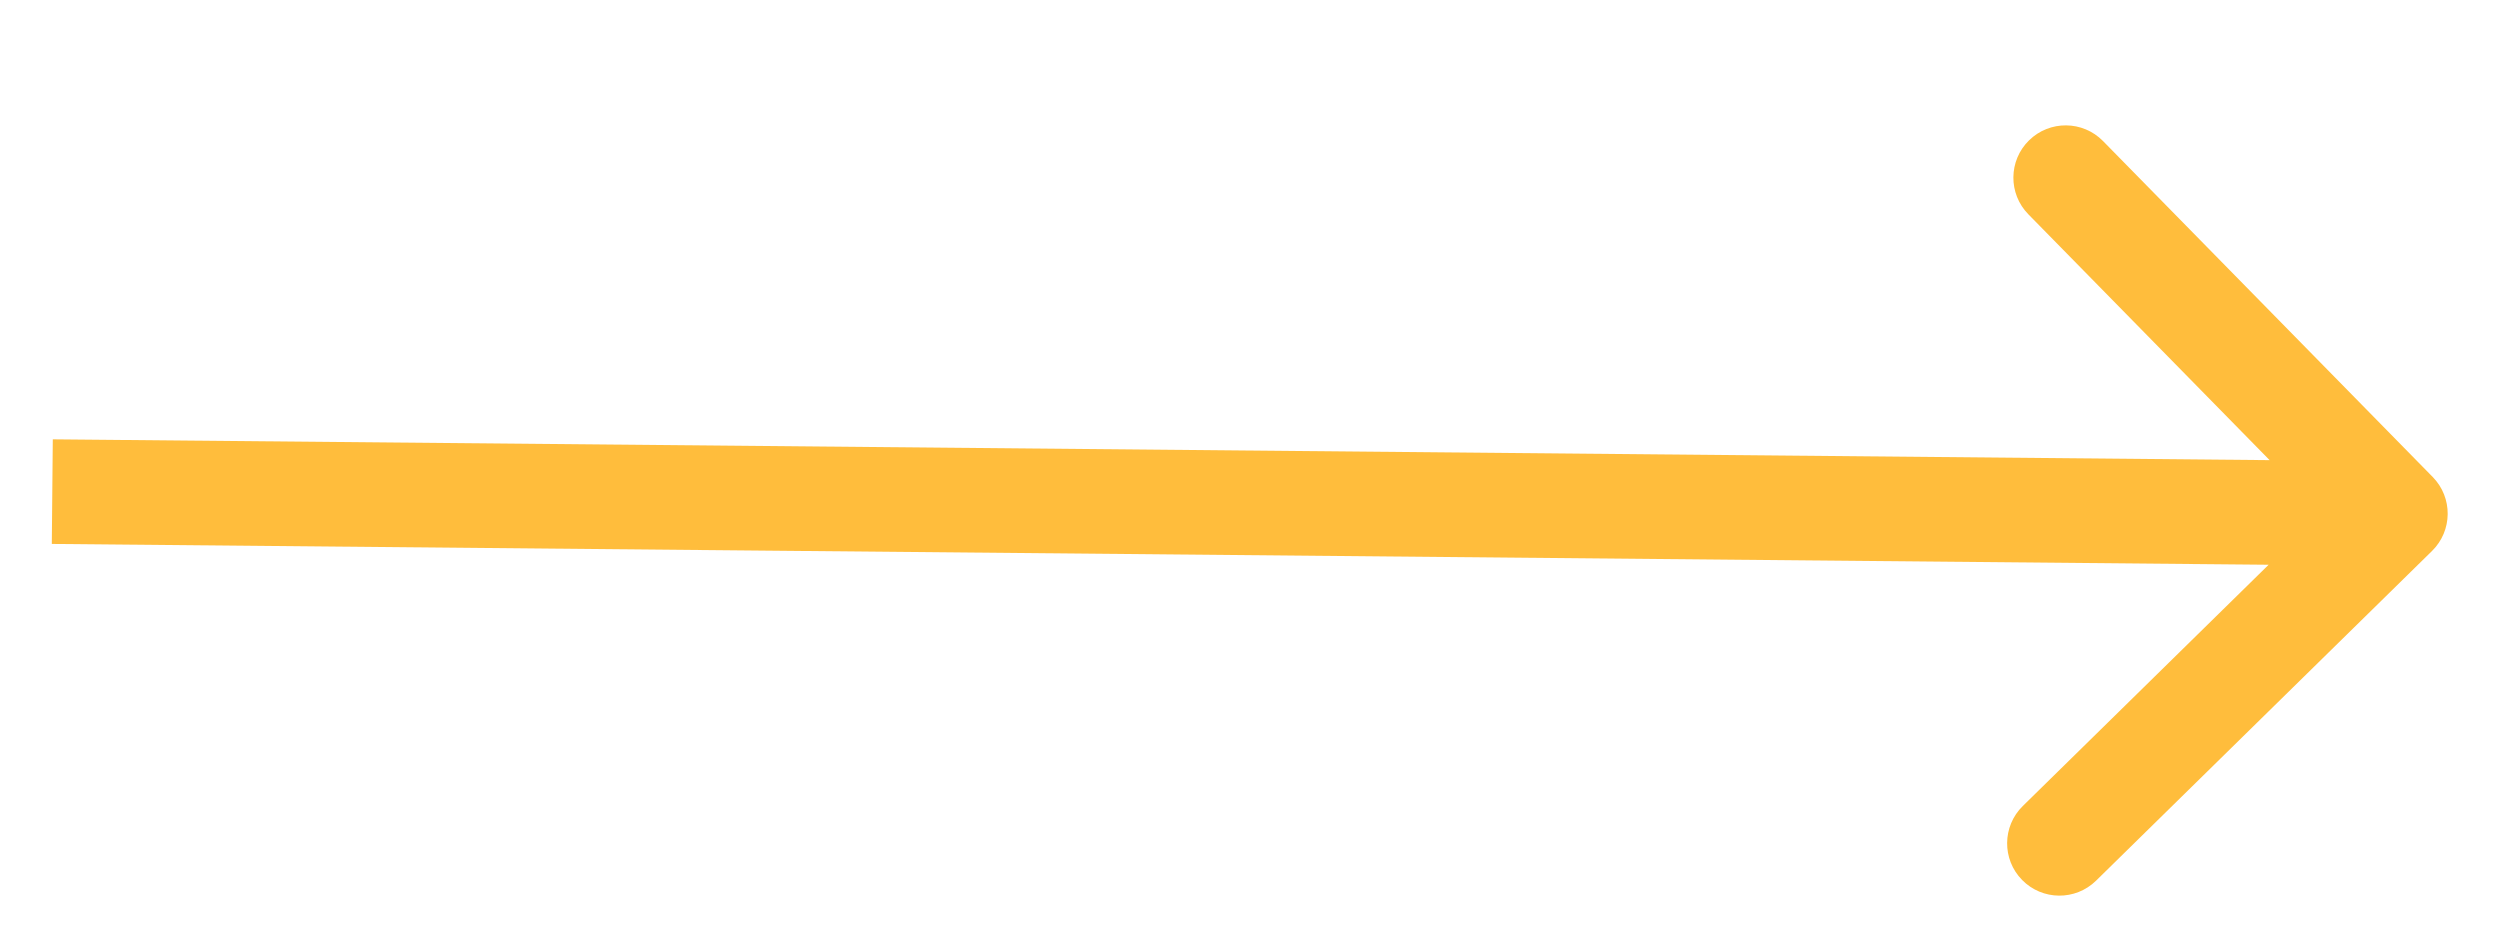 <svg width="239" height="90" viewBox="0 0 239 90" fill="none" xmlns="http://www.w3.org/2000/svg">
<g filter="url(#filter0_d)">
<path d="M232.501 42.672C234.472 40.738 234.502 37.572 232.568 35.601L201.048 3.484C199.114 1.513 195.948 1.483 193.977 3.418C192.006 5.352 191.977 8.517 193.911 10.488L221.928 39.037L193.38 67.054C191.409 68.989 191.379 72.154 193.313 74.125C195.247 76.096 198.413 76.126 200.384 74.192L232.501 42.672ZM4.953 42L228.952 44.103L229.046 34.103L5.047 32L4.953 42Z" fill="#FFBD3C"/>
</g>
<defs>
<filter id="filter0_d" x="0.654" y="0.182" width="237.69" height="89.787" filterUnits="userSpaceOnUse" color-interpolation-filters="sRGB">
<feFlood flood-opacity="0" result="BackgroundImageFix"/>
<feColorMatrix in="SourceAlpha" type="matrix" values="0 0 0 0 0 0 0 0 0 0 0 0 0 0 0 0 0 0 127 0"/>
<feOffset dy="10"/>
<feGaussianBlur stdDeviation="2"/>
<feColorMatrix type="matrix" values="0 0 0 0 0 0 0 0 0 0 0 0 0 0 0 0 0 0 1 0"/>
<feBlend mode="normal" in2="BackgroundImageFix" result="effect1_dropShadow"/>
<feBlend mode="normal" in="SourceGraphic" in2="effect1_dropShadow" result="shape"/>
</filter>
</defs>
</svg>
